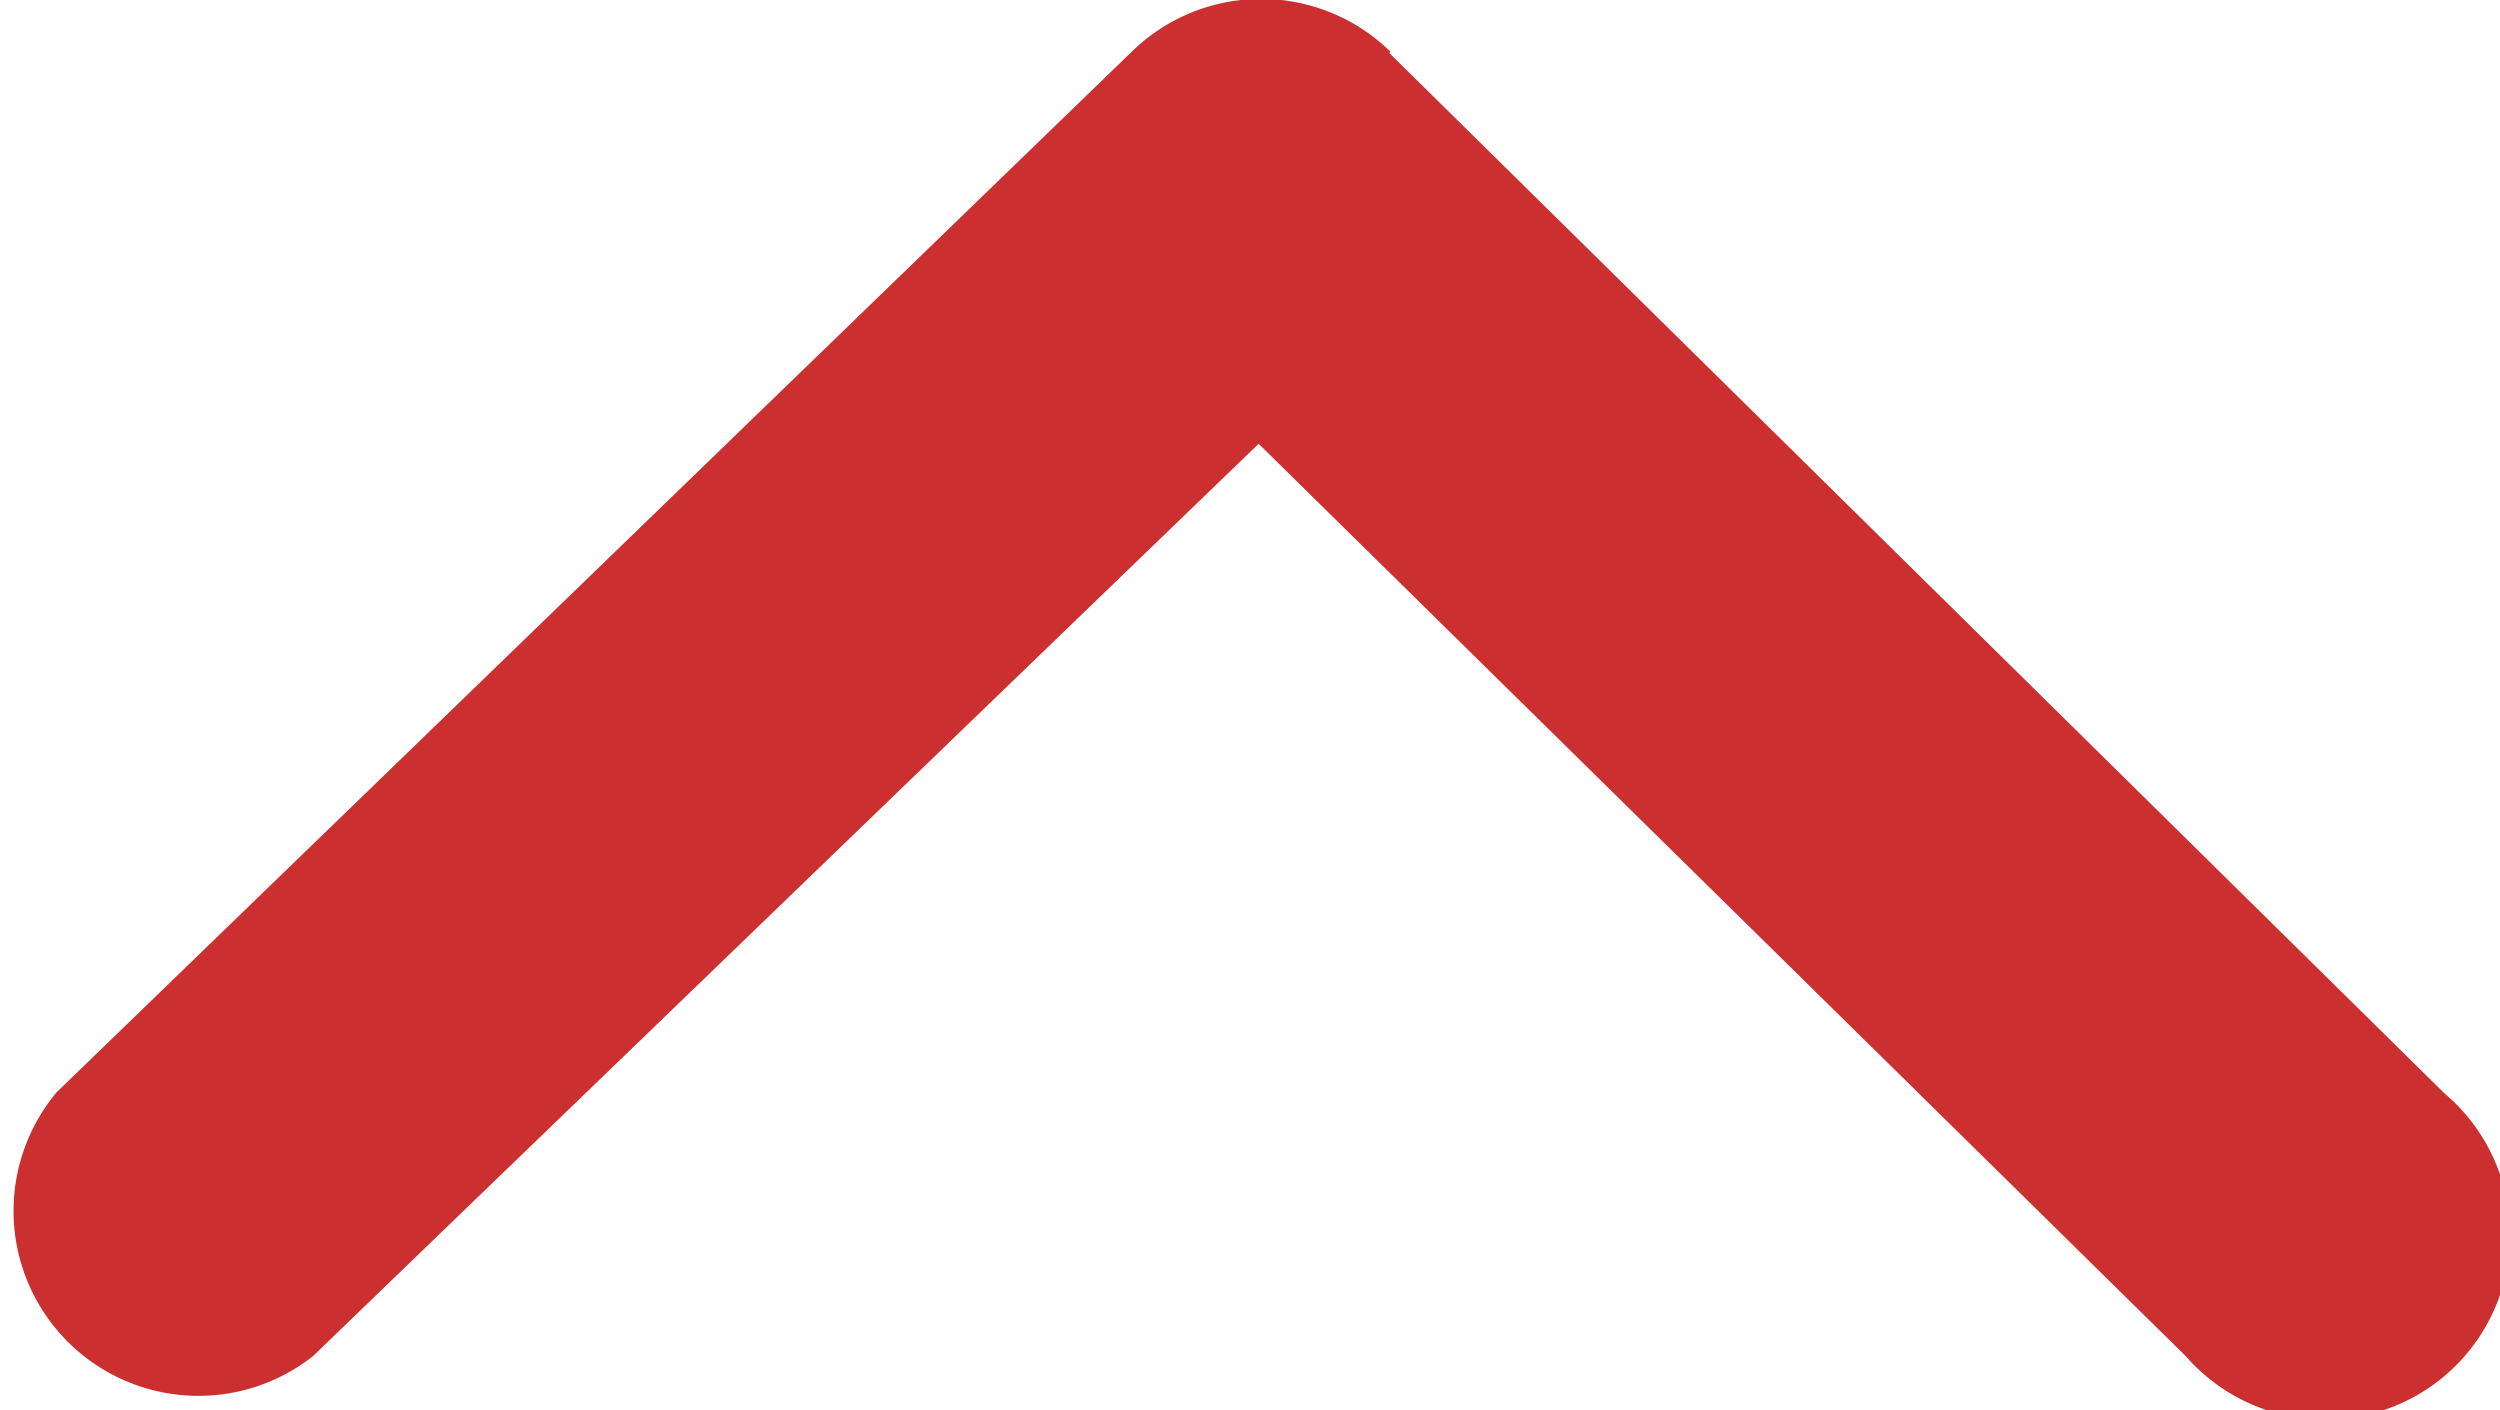<svg xmlns="http://www.w3.org/2000/svg" viewBox="0 0 20.28 11.44"><defs><style>.cls-1{fill:#cb2f2f;}</style></defs><title>icon-chevron-up</title><g id="Слой_2" data-name="Слой 2"><g id="Слой_1-2" data-name="Слой 1"><path class="cls-1" d="M11.27.43l8.56,8.44A1.5,1.5,0,1,1,17.73,11L10.21,3.6,2.54,11A1.5,1.5,0,0,1,.46,8.86L9.18.42a1.5,1.5,0,0,1,2.1,0Z"/></g></g></svg>